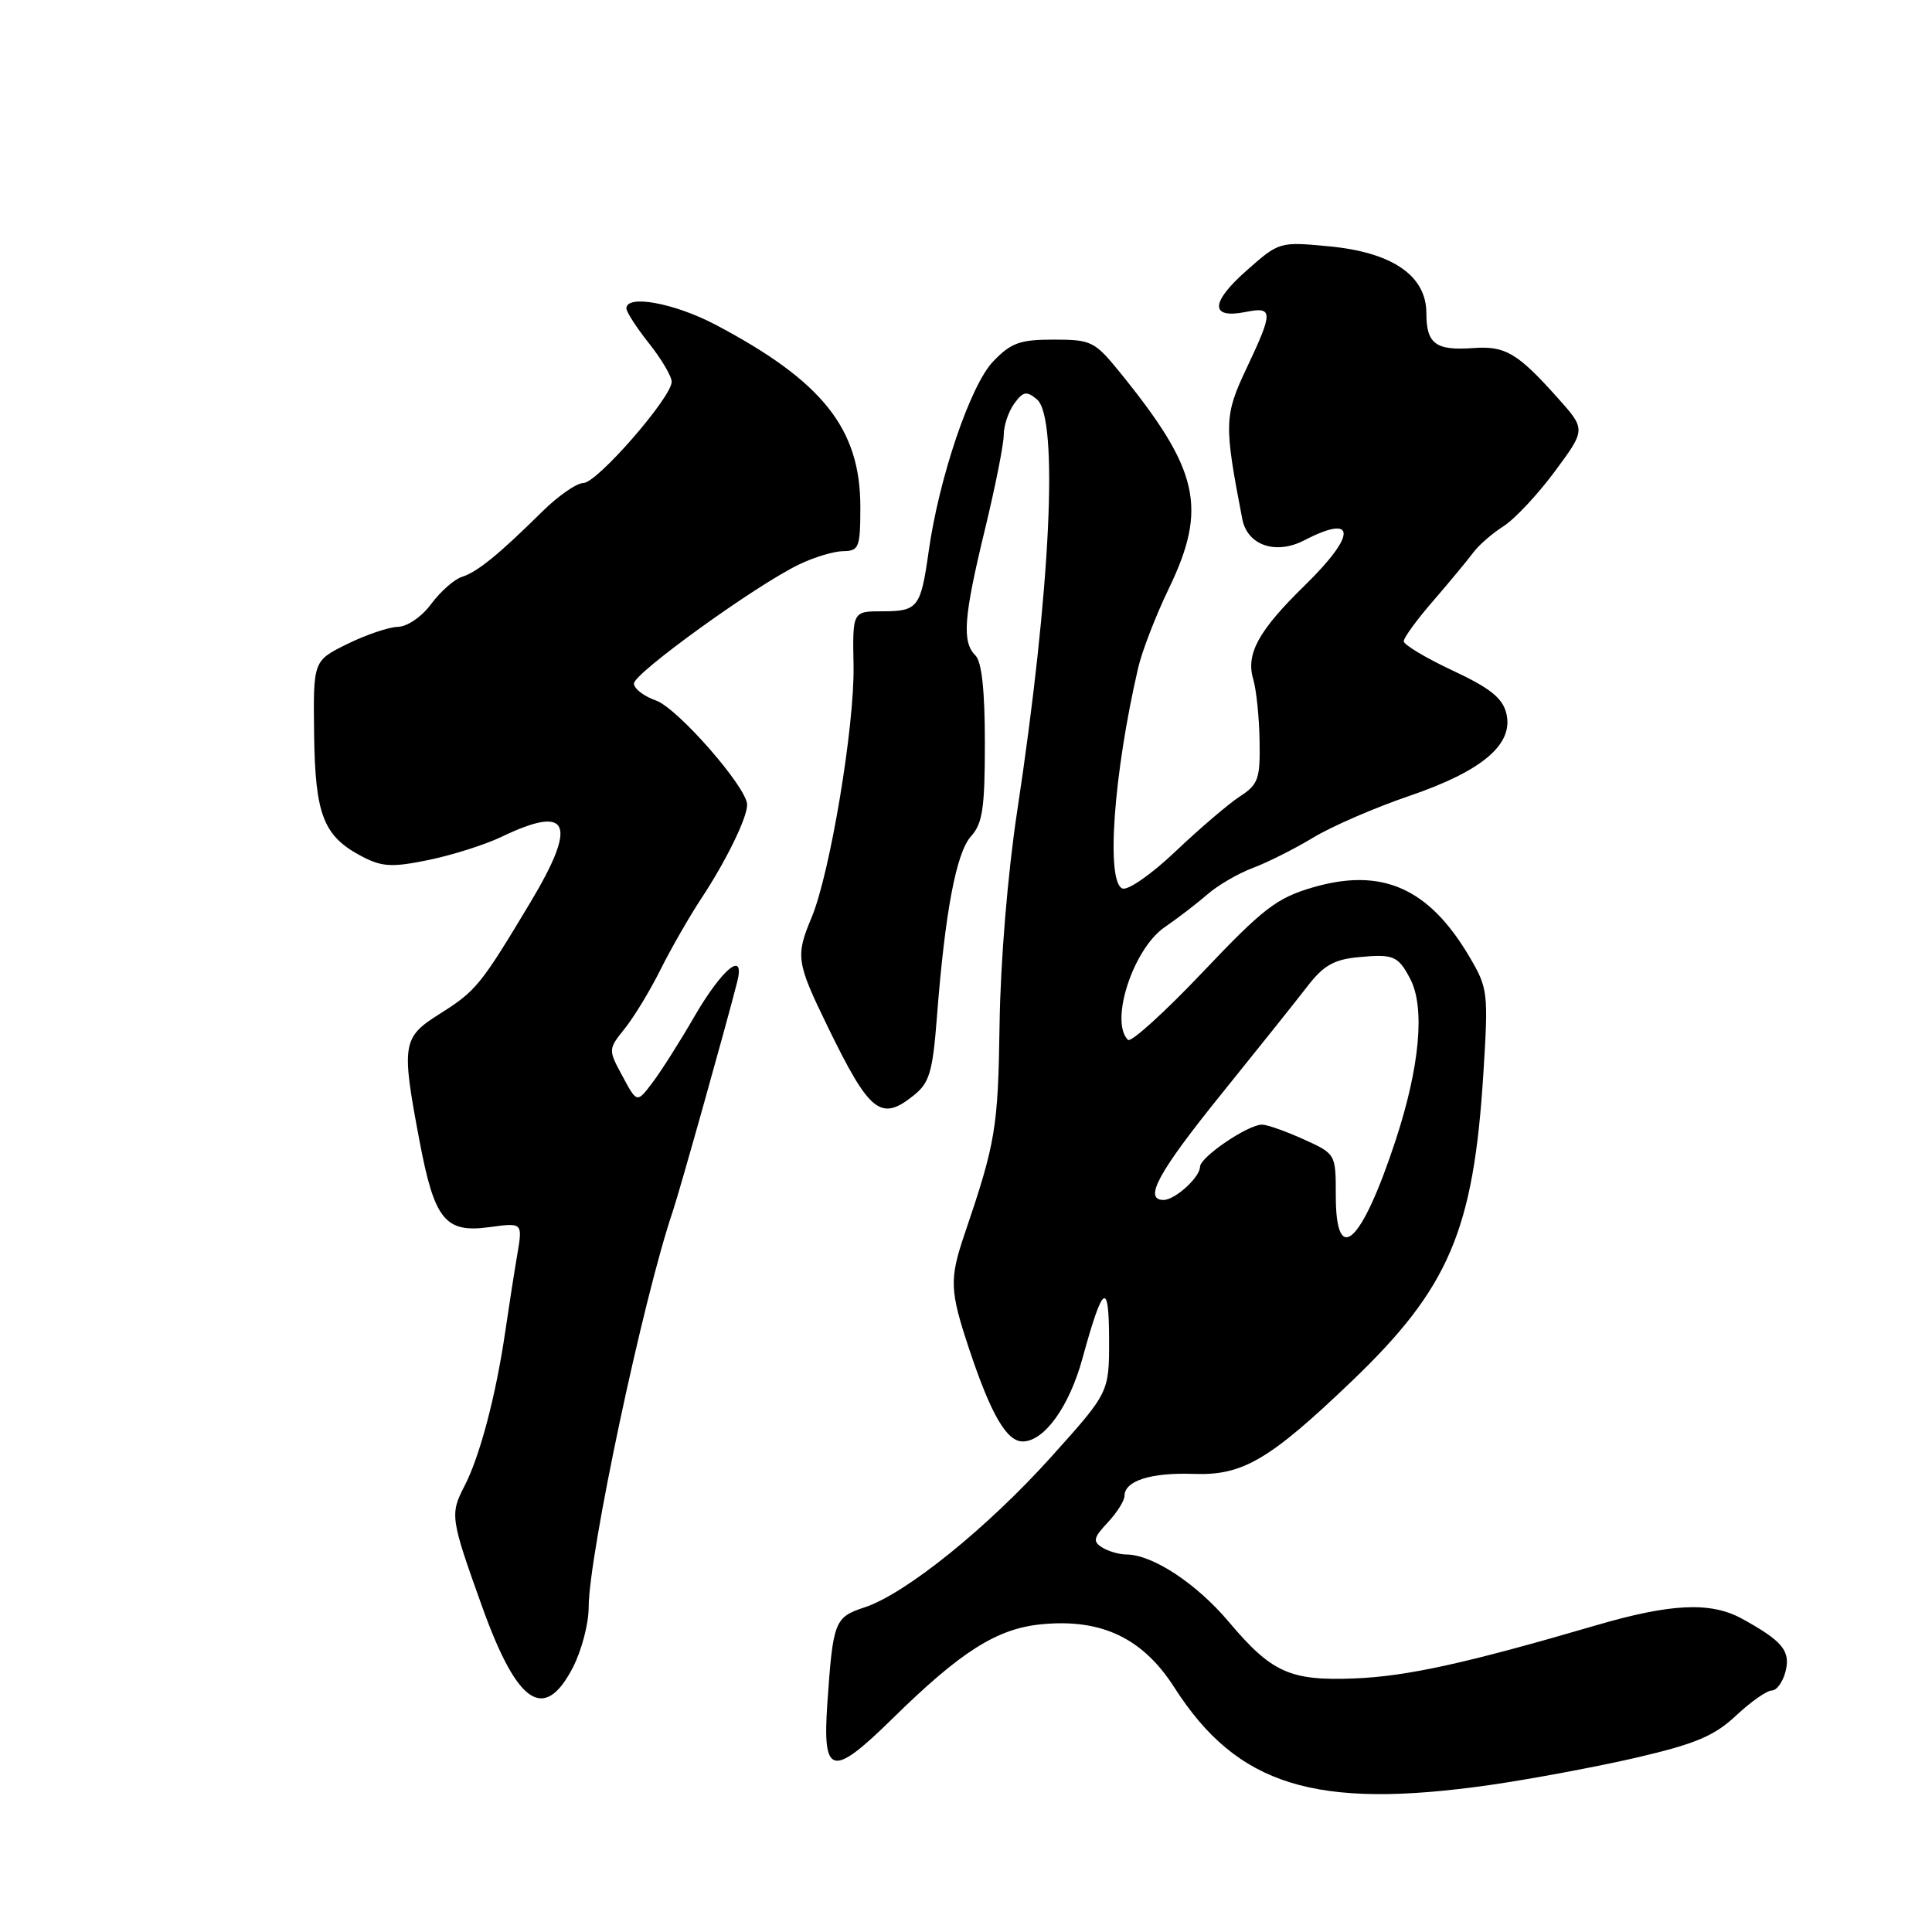<?xml version="1.0" encoding="UTF-8" standalone="no"?>
<!DOCTYPE svg PUBLIC "-//W3C//DTD SVG 1.1//EN" "http://www.w3.org/Graphics/SVG/1.1/DTD/svg11.dtd" >
<svg xmlns="http://www.w3.org/2000/svg" xmlns:xlink="http://www.w3.org/1999/xlink" version="1.1" viewBox="0 0 256 256">
 <g >
 <path fill="currentColor"
d=" M 197.44 236.52 C 202.91 235.73 211.68 234.09 216.94 232.87 C 224.70 231.06 227.17 230.01 230.04 227.32 C 231.99 225.49 234.12 224.00 234.77 224.00 C 235.43 224.00 236.25 222.85 236.60 221.45 C 237.28 218.75 236.17 217.42 230.79 214.47 C 226.67 212.22 221.40 212.46 211.50 215.36 C 194.30 220.39 186.46 222.12 179.50 222.40 C 170.94 222.74 168.51 221.65 162.82 214.90 C 158.55 209.84 152.75 206.01 149.29 205.98 C 148.31 205.98 146.84 205.55 146.03 205.04 C 144.78 204.25 144.89 203.75 146.78 201.74 C 148.00 200.44 149.00 198.85 149.00 198.22 C 149.00 196.21 152.51 195.10 158.17 195.30 C 164.66 195.54 168.21 193.45 179.13 183.00 C 191.98 170.69 195.25 163.07 196.55 142.30 C 197.23 131.50 197.16 130.95 194.72 126.80 C 189.34 117.66 183.11 114.90 173.91 117.60 C 169.17 118.99 167.37 120.37 159.34 128.84 C 154.30 134.15 149.85 138.18 149.46 137.79 C 147.01 135.35 150.15 125.72 154.32 122.86 C 156.07 121.66 158.62 119.70 160.00 118.50 C 161.38 117.30 164.07 115.73 166.00 115.01 C 167.93 114.29 171.53 112.48 174.00 110.99 C 176.47 109.49 182.20 107.01 186.72 105.47 C 196.44 102.16 200.62 98.60 199.59 94.50 C 199.08 92.48 197.42 91.15 192.46 88.84 C 188.91 87.17 186.00 85.43 186.00 84.97 C 186.00 84.50 187.77 82.08 189.93 79.59 C 192.09 77.09 194.45 74.24 195.18 73.26 C 195.90 72.27 197.72 70.68 199.22 69.73 C 200.72 68.77 203.79 65.49 206.04 62.44 C 210.14 56.90 210.14 56.90 206.38 52.70 C 201.07 46.76 199.45 45.81 195.20 46.12 C 190.23 46.48 189.00 45.56 189.00 41.49 C 189.00 36.51 184.46 33.41 176.00 32.63 C 169.53 32.02 169.48 32.04 165.12 35.90 C 160.36 40.11 160.33 42.28 165.04 41.34 C 168.73 40.60 168.74 41.26 165.16 48.83 C 162.21 55.07 162.18 56.20 164.61 68.78 C 165.29 72.26 169.04 73.55 172.81 71.60 C 179.74 68.01 179.79 70.82 172.92 77.54 C 166.76 83.55 165.06 86.64 166.06 90.00 C 166.47 91.38 166.85 95.04 166.90 98.13 C 166.99 103.23 166.74 103.94 164.25 105.56 C 162.74 106.55 158.93 109.81 155.78 112.80 C 152.62 115.81 149.47 118.01 148.73 117.73 C 146.53 116.88 147.54 102.62 150.81 88.50 C 151.32 86.30 153.14 81.58 154.87 78.00 C 160.04 67.27 158.90 62.26 148.32 49.25 C 145.05 45.23 144.58 45.00 139.62 45.00 C 135.14 45.00 133.97 45.42 131.59 47.90 C 128.58 51.05 124.41 63.33 123.04 73.15 C 122.00 80.51 121.62 81.00 116.92 81.00 C 112.96 81.00 112.96 81.00 113.10 88.25 C 113.24 96.20 109.99 115.69 107.55 121.55 C 105.40 126.68 105.52 127.50 109.65 135.99 C 115.26 147.52 116.72 148.67 121.14 145.09 C 123.16 143.46 123.59 141.97 124.14 134.84 C 125.21 120.91 126.70 112.99 128.66 110.82 C 130.20 109.12 130.50 107.08 130.50 98.44 C 130.50 91.50 130.09 87.69 129.25 86.85 C 127.44 85.05 127.69 81.79 130.50 70.19 C 131.88 64.51 133.00 58.86 133.00 57.63 C 133.00 56.39 133.63 54.53 134.39 53.48 C 135.57 51.86 136.03 51.78 137.39 52.91 C 140.32 55.34 139.22 78.24 134.78 107.50 C 133.53 115.73 132.57 127.34 132.45 135.69 C 132.25 149.47 131.94 151.37 127.82 163.50 C 125.78 169.50 125.84 171.00 128.41 178.73 C 131.29 187.39 133.38 191.00 135.51 191.00 C 138.36 191.00 141.68 186.40 143.43 180.00 C 146.14 170.13 146.94 169.56 146.96 177.50 C 146.97 184.50 146.97 184.50 139.33 193.00 C 130.85 202.44 120.01 211.18 114.57 212.98 C 110.58 214.29 110.38 214.81 109.63 225.67 C 108.96 235.32 110.22 235.62 118.27 227.71 C 127.36 218.79 132.10 215.79 138.04 215.22 C 145.96 214.46 151.42 217.06 155.59 223.57 C 163.94 236.63 174.28 239.83 197.44 236.52 Z  M 75.90 220.97 C 77.05 218.75 78.00 215.17 78.00 213.00 C 78.00 206.09 85.23 172.02 89.15 160.50 C 90.06 157.80 96.17 136.04 97.68 130.12 C 98.77 125.83 95.72 128.30 92.00 134.71 C 90.08 138.04 87.58 141.97 86.45 143.46 C 84.40 146.17 84.40 146.17 82.49 142.61 C 80.57 139.06 80.58 139.05 82.79 136.28 C 84.02 134.75 86.14 131.25 87.51 128.50 C 88.88 125.75 91.33 121.47 92.96 119.00 C 96.24 114.02 99.00 108.37 99.00 106.63 C 99.00 104.36 89.78 93.82 86.92 92.82 C 85.32 92.26 84.00 91.25 84.00 90.57 C 84.00 89.20 100.24 77.49 105.91 74.78 C 107.88 73.83 110.51 73.04 111.75 73.03 C 113.82 73.00 114.00 72.54 114.00 67.16 C 114.00 56.79 109.00 50.51 94.78 43.01 C 89.35 40.16 83.00 38.99 83.00 40.86 C 83.00 41.34 84.35 43.42 86.00 45.50 C 87.65 47.58 89.00 49.86 89.00 50.59 C 89.00 52.65 79.11 64.00 77.31 64.00 C 76.42 64.00 73.98 65.69 71.89 67.75 C 66.06 73.51 63.26 75.78 61.23 76.43 C 60.20 76.75 58.37 78.37 57.15 80.01 C 55.90 81.71 53.98 83.03 52.72 83.06 C 51.50 83.09 48.48 84.12 46.00 85.34 C 41.50 87.56 41.50 87.56 41.62 97.26 C 41.76 108.06 42.86 110.84 48.07 113.54 C 50.66 114.87 51.99 114.94 56.81 113.95 C 59.94 113.30 64.27 111.93 66.44 110.89 C 75.48 106.55 76.58 109.05 70.28 119.57 C 63.69 130.56 63.07 131.32 58.25 134.35 C 53.30 137.47 53.16 138.33 55.58 151.14 C 57.57 161.67 58.98 163.41 64.87 162.60 C 69.26 162.00 69.26 162.00 68.54 166.25 C 68.14 168.59 67.42 173.20 66.94 176.50 C 65.70 184.96 63.58 192.98 61.55 196.90 C 59.61 200.66 59.68 201.17 63.87 212.85 C 68.54 225.87 72.10 228.27 75.90 220.97 Z  M 177.00 158.45 C 177.00 152.90 177.00 152.90 172.75 150.97 C 170.41 149.91 167.93 149.03 167.24 149.02 C 165.40 148.99 159.03 153.31 159.01 154.60 C 159.00 156.00 155.70 159.00 154.17 159.00 C 151.48 159.00 153.49 155.31 161.75 145.08 C 166.56 139.12 171.72 132.66 173.21 130.73 C 175.36 127.93 176.74 127.14 180.00 126.83 C 184.64 126.39 185.25 126.64 186.85 129.68 C 188.85 133.47 188.14 141.32 184.92 151.12 C 180.41 164.83 177.00 167.99 177.00 158.45 Z "/>
</g>
</svg>